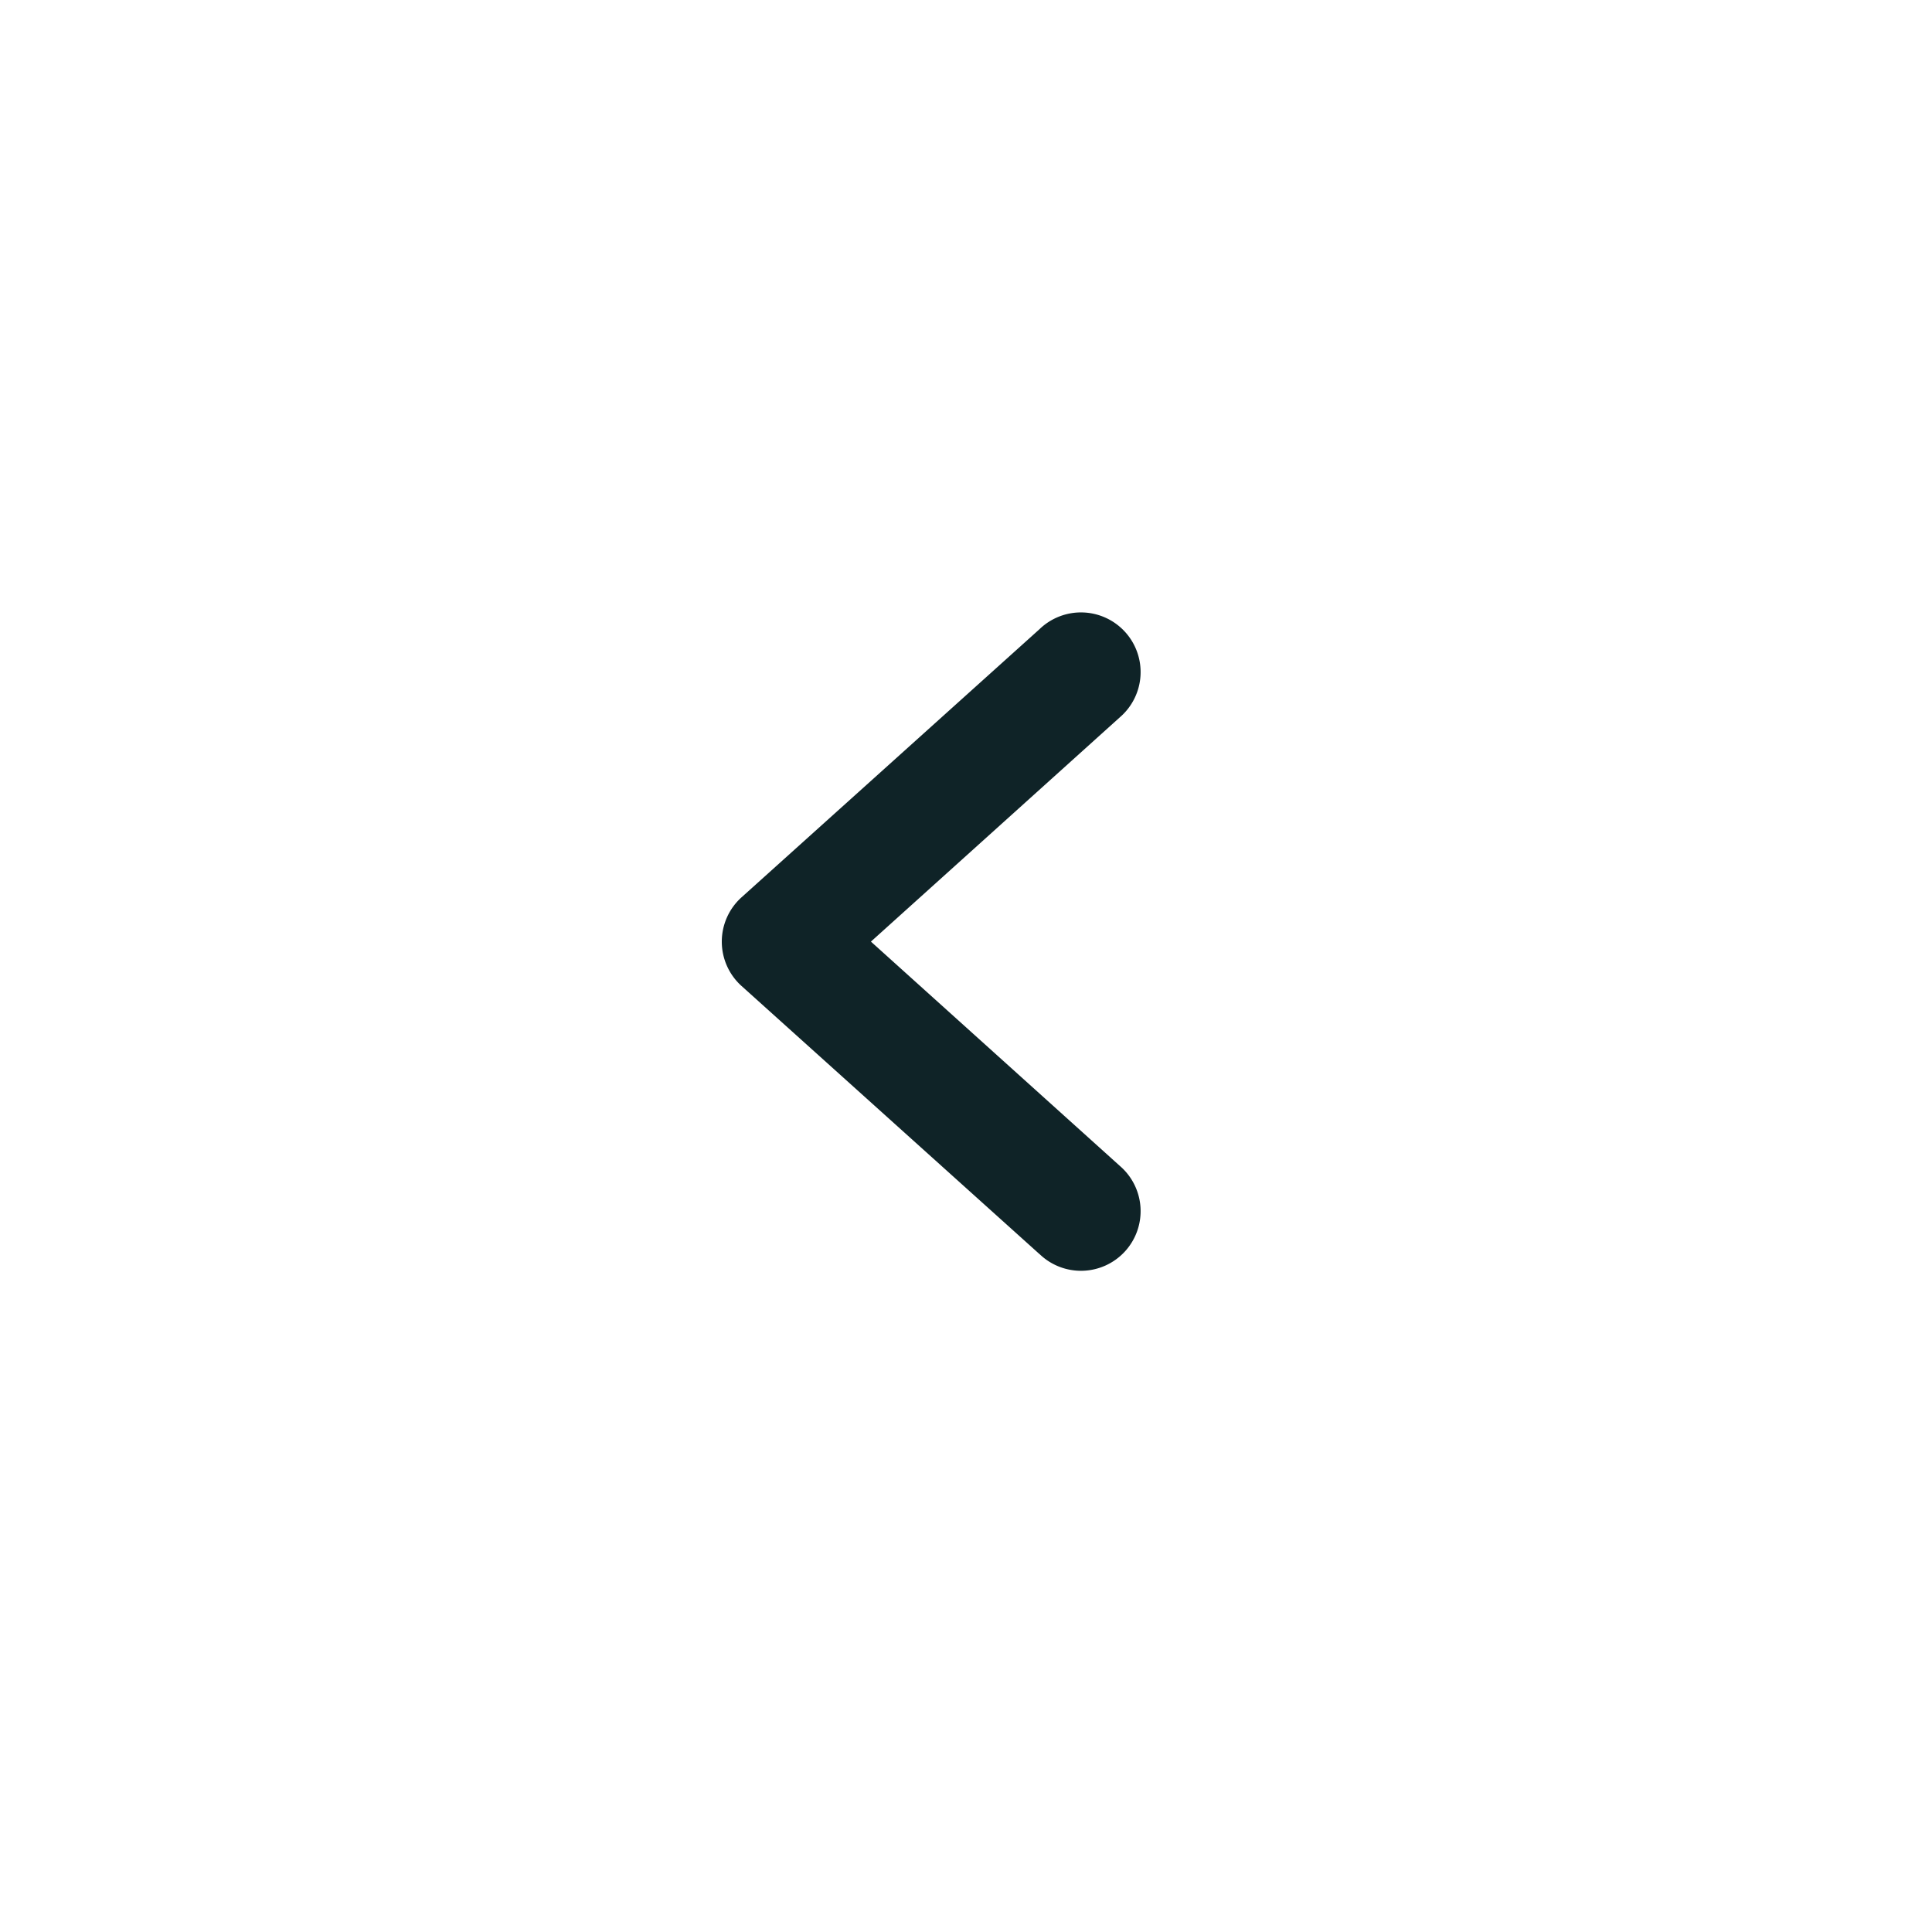 <svg xmlns="http://www.w3.org/2000/svg" width="24" height="24" viewBox="0 0 24 24">
  <g id="Group_11483" data-name="Group 11483" transform="translate(-1068 -11287)">
    <g id="Group_11477" data-name="Group 11477" transform="translate(1092.5 11286.5) rotate(90)">
      <rect id="Rectangle_1886" data-name="Rectangle 1886" width="24" height="24" transform="translate(0.5 0.5)" fill="none"/>
      <path id="Path_24357" data-name="Path 24357" d="M91.958,109.242l-3.335,3.706a.741.741,0,0,1-1.093,0l-3.335-3.706a.741.741,0,1,1,1.093-1l2.788,3.094,2.788-3.094a.741.741,0,1,1,1.093,1Z" transform="translate(-75.879 -97.655)" fill="#0f2327"/>
    </g>
  </g>
</svg>
